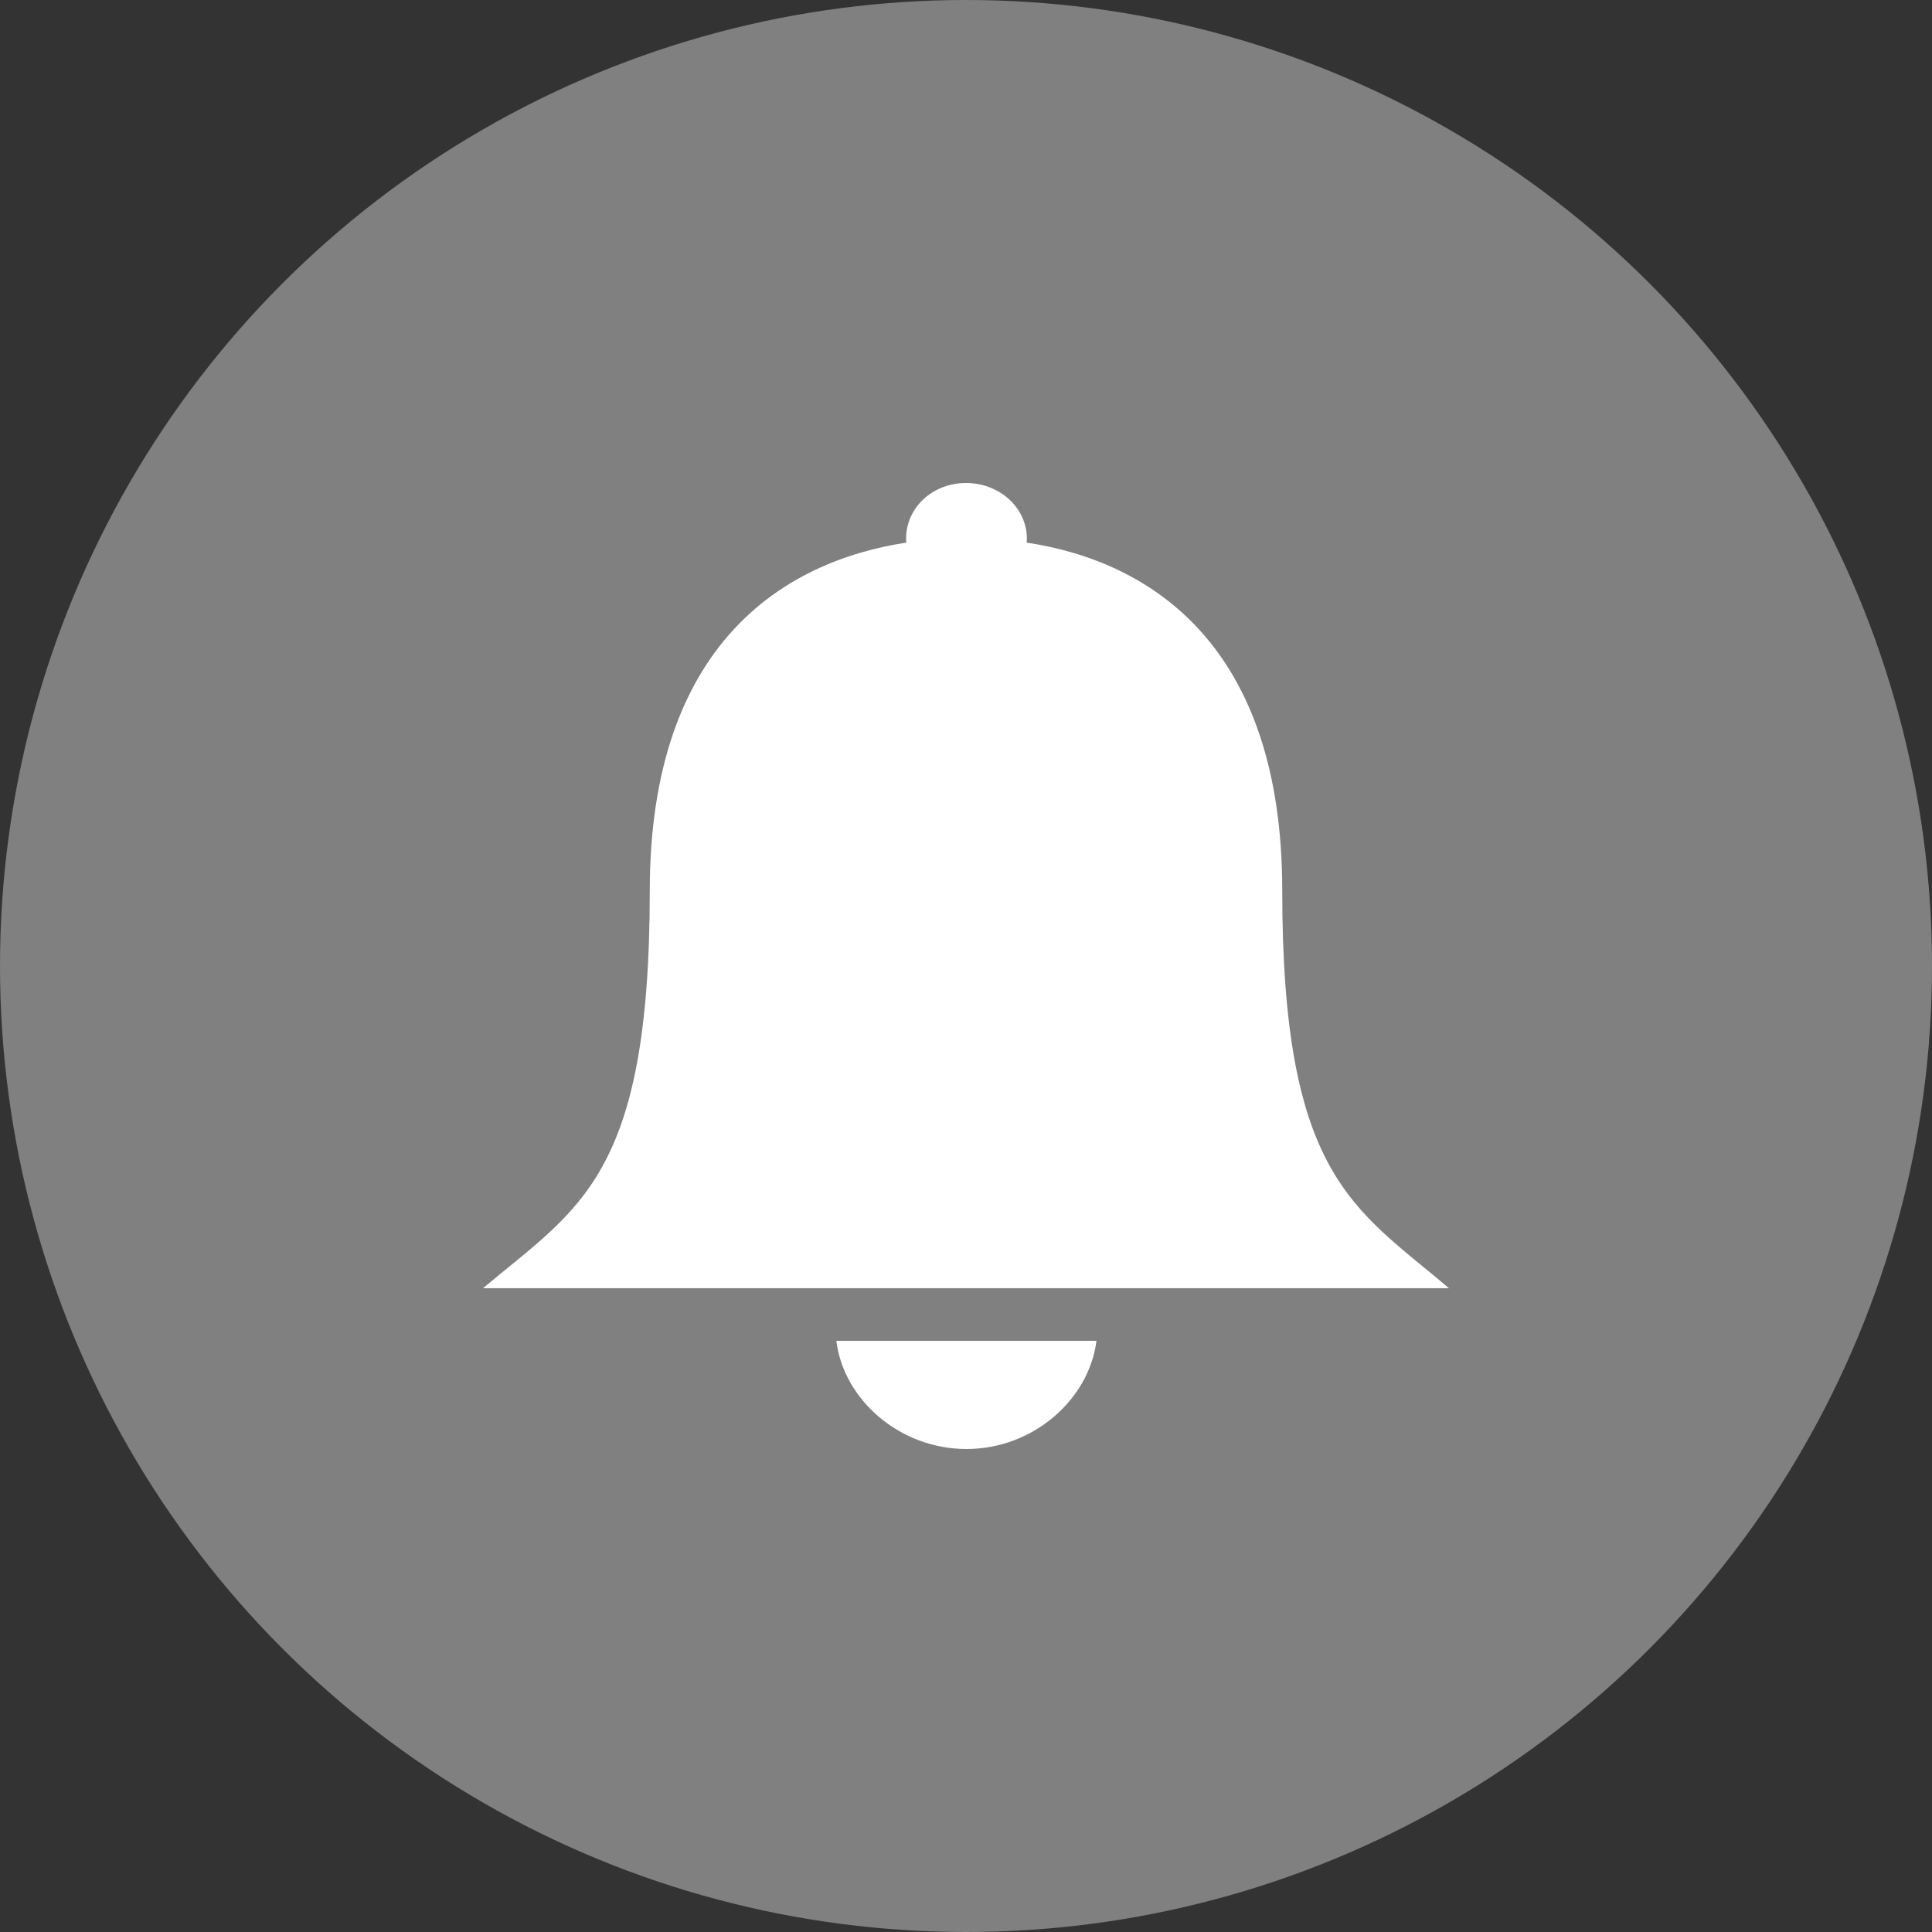 <svg width="28" height="28" viewBox="0 0 28 28" fill="none" xmlns="http://www.w3.org/2000/svg">
<rect x="0" y="0" width="28" height="28" fill="#333333" stroke="none"/>
<circle cx="14" cy="14" r="14" fill="#808080"/>
<path d="M18.583 12.903C18.583 9.344 16.669 8.134 14.879 7.864C14.879 7.846 14.882 7.828 14.882 7.806C14.882 7.357 14.485 7 14 7C13.515 7 13.132 7.357 13.132 7.806C13.132 7.828 13.132 7.846 13.136 7.864C11.342 8.137 9.417 9.352 9.417 12.91C9.417 17.059 8.385 17.504 7 18.67H21C19.622 17.5 18.583 17.052 18.583 12.903Z" fill="white"/>
<path d="M14.006 21C14.983 21 15.785 20.274 15.891 19.432H12.121C12.223 20.274 13.029 21 14.006 21Z" fill="white"/>
</svg>
